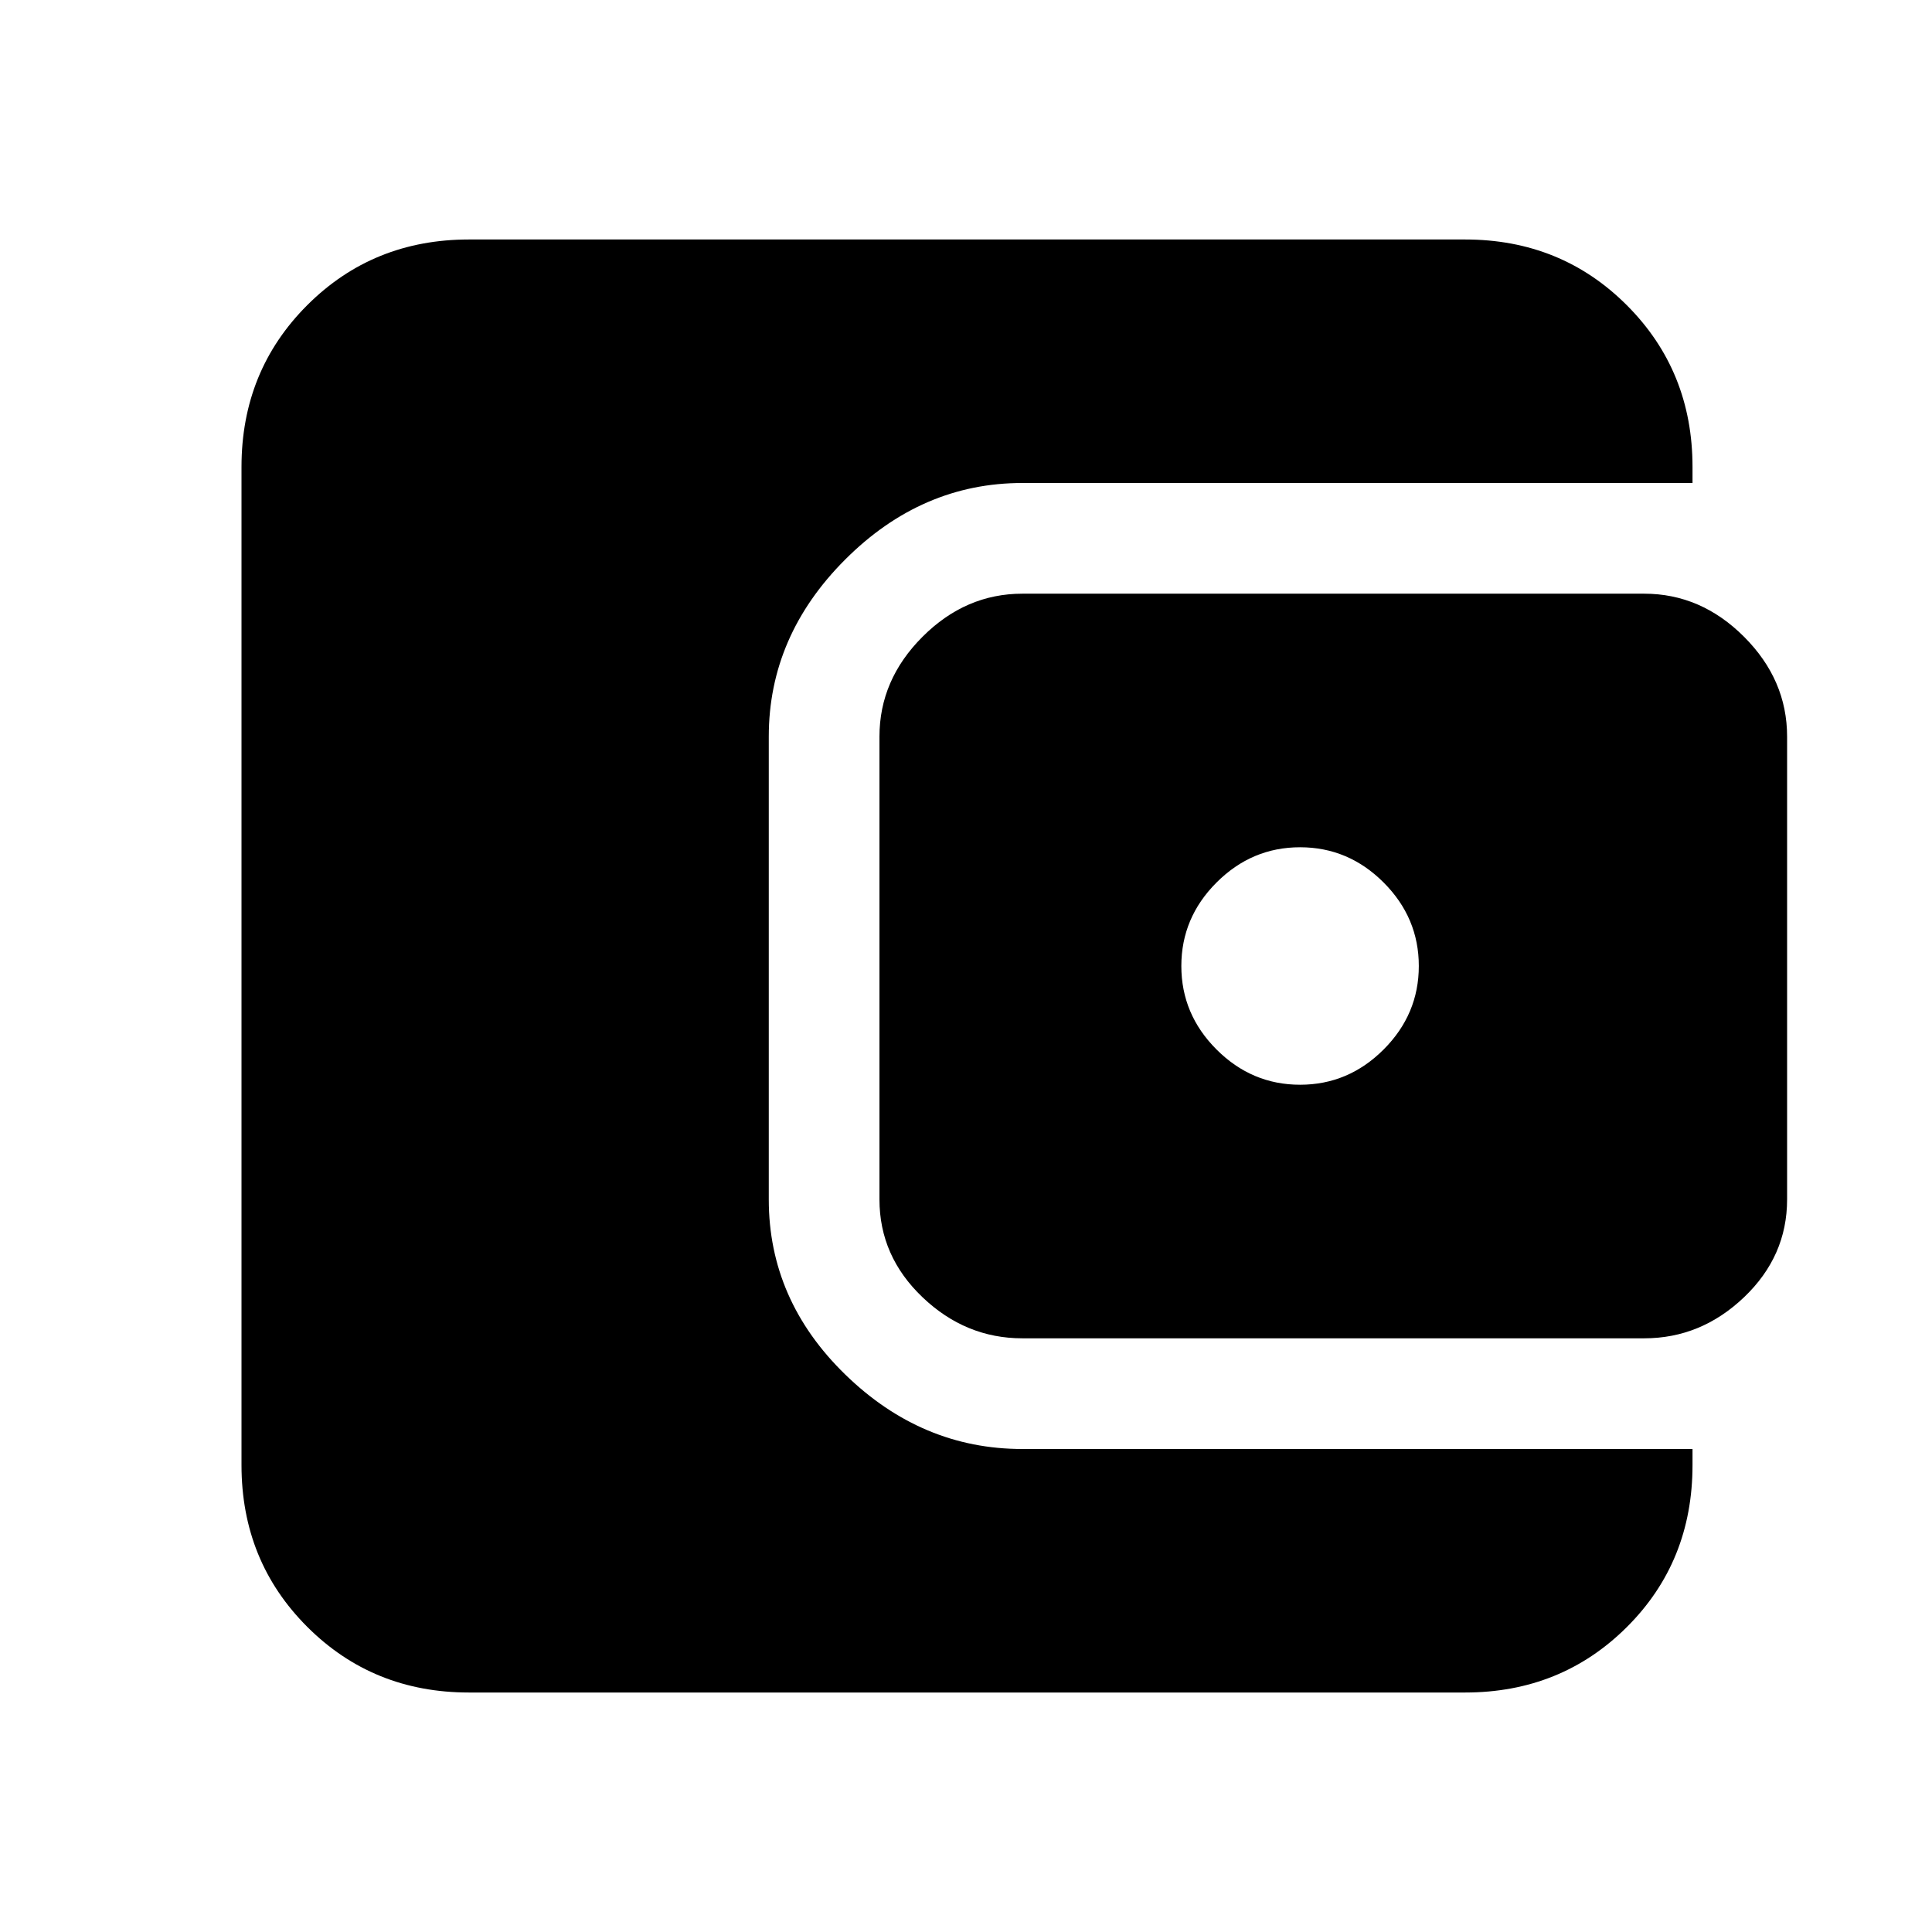 <svg xmlns="http://www.w3.org/2000/svg" height="20" viewBox="0 -960 960 960" width="20"><path d="M233-119q-47.7 0-80.35-32.65Q120-184.3 120-232v-496q0-47.7 32.65-80.35Q185.3-841 233-841h495q47.7 0 80.35 32.65Q841-775.7 841-728v8H508q-50 0-88 38t-38 88v230q0 50 38 87t88 37h333v8q0 48-32.65 80.5T728-119H233Zm275-176q-28.2 0-49.6-20.4Q437-335.8 437-364v-230q0-28.2 21.4-49.6Q479.8-665 508-665h309q28.2 0 49.6 21.4Q888-622.2 888-594v230q0 28.2-21.4 48.6Q845.2-295 817-295H508Zm138-126q24 0 41.5-17.5T705-480q0-24-17.5-41.5T646-539q-24 0-41.5 17.5T587-480q0 24 17.5 41.5T646-421Z"/></svg>